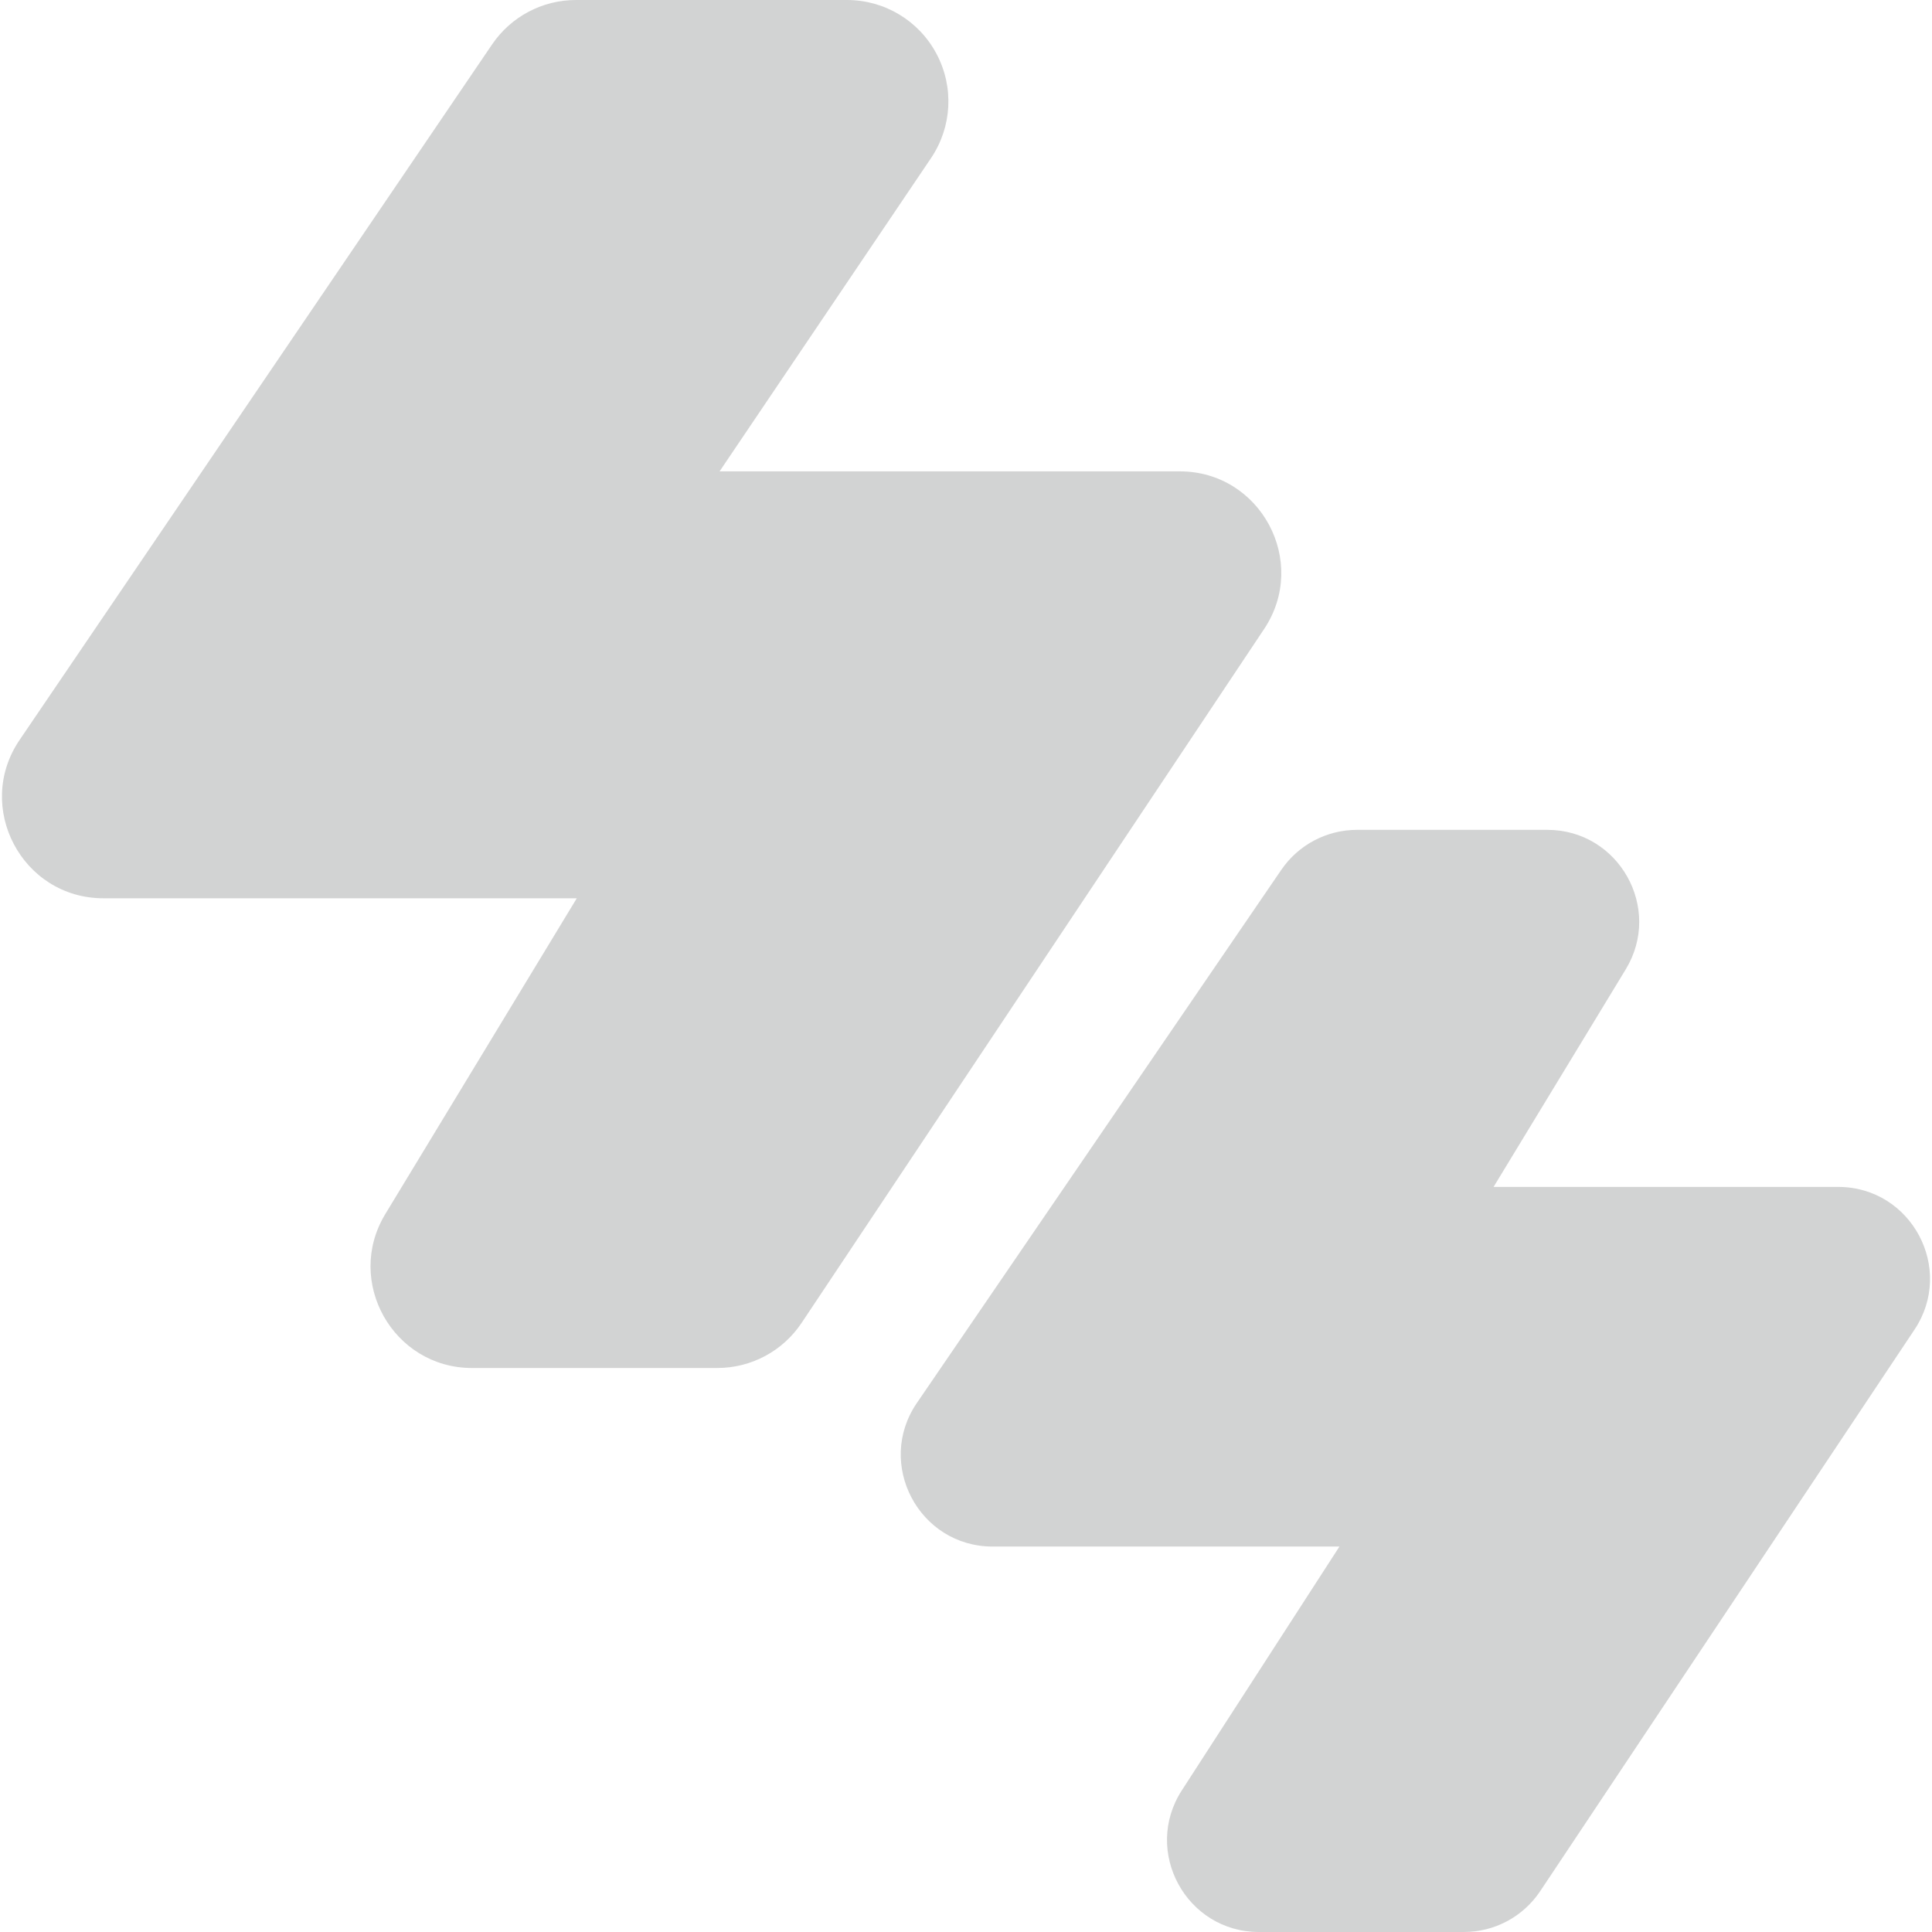 <svg id="Capa_1" enable-background="new 0 0 512 512" height="512" viewBox="0 0 512 512" width="512"
     xmlns="http://www.w3.org/2000/svg">
    <g>
        <path style="fill:#d2d3d3;" d="m312.65 124.915h-121.953l56.031-83.009c5.573-8.256 6.131-18.85 1.456-27.645s-13.768-14.261-23.73-14.261h-71.817c-8.911 0-17.22 4.4-22.228 11.771l-125.168 184.251c-12.172 17.808.594 42.033 22.182 42.033h125.428l-50.738 83.672c-10.839 17.876 2.06 40.805 22.977 40.805h64.992c9.005 0 17.364-4.474 22.36-11.967l122.566-183.878c11.892-17.841-.927-41.772-22.358-41.772z"/>
        <path style="fill:#d2d3d3;" d="m487.126 314.544h-91.315l35.035-57.673c9.829-16.181-1.849-36.952-20.789-36.952h-50.417c-8.037 0-15.543 3.961-20.08 10.597l-96.581 141.287c-11.019 16.122.54 38.049 20.08 38.049h91.906l-41.772 64.618c-10.451 16.167 1.181 37.53 20.427 37.53h54.314c8.152 0 15.717-4.049 20.24-10.833l99.191-148.81c10.764-16.148-.838-37.813-20.239-37.813z"/>
    </g>
</svg>